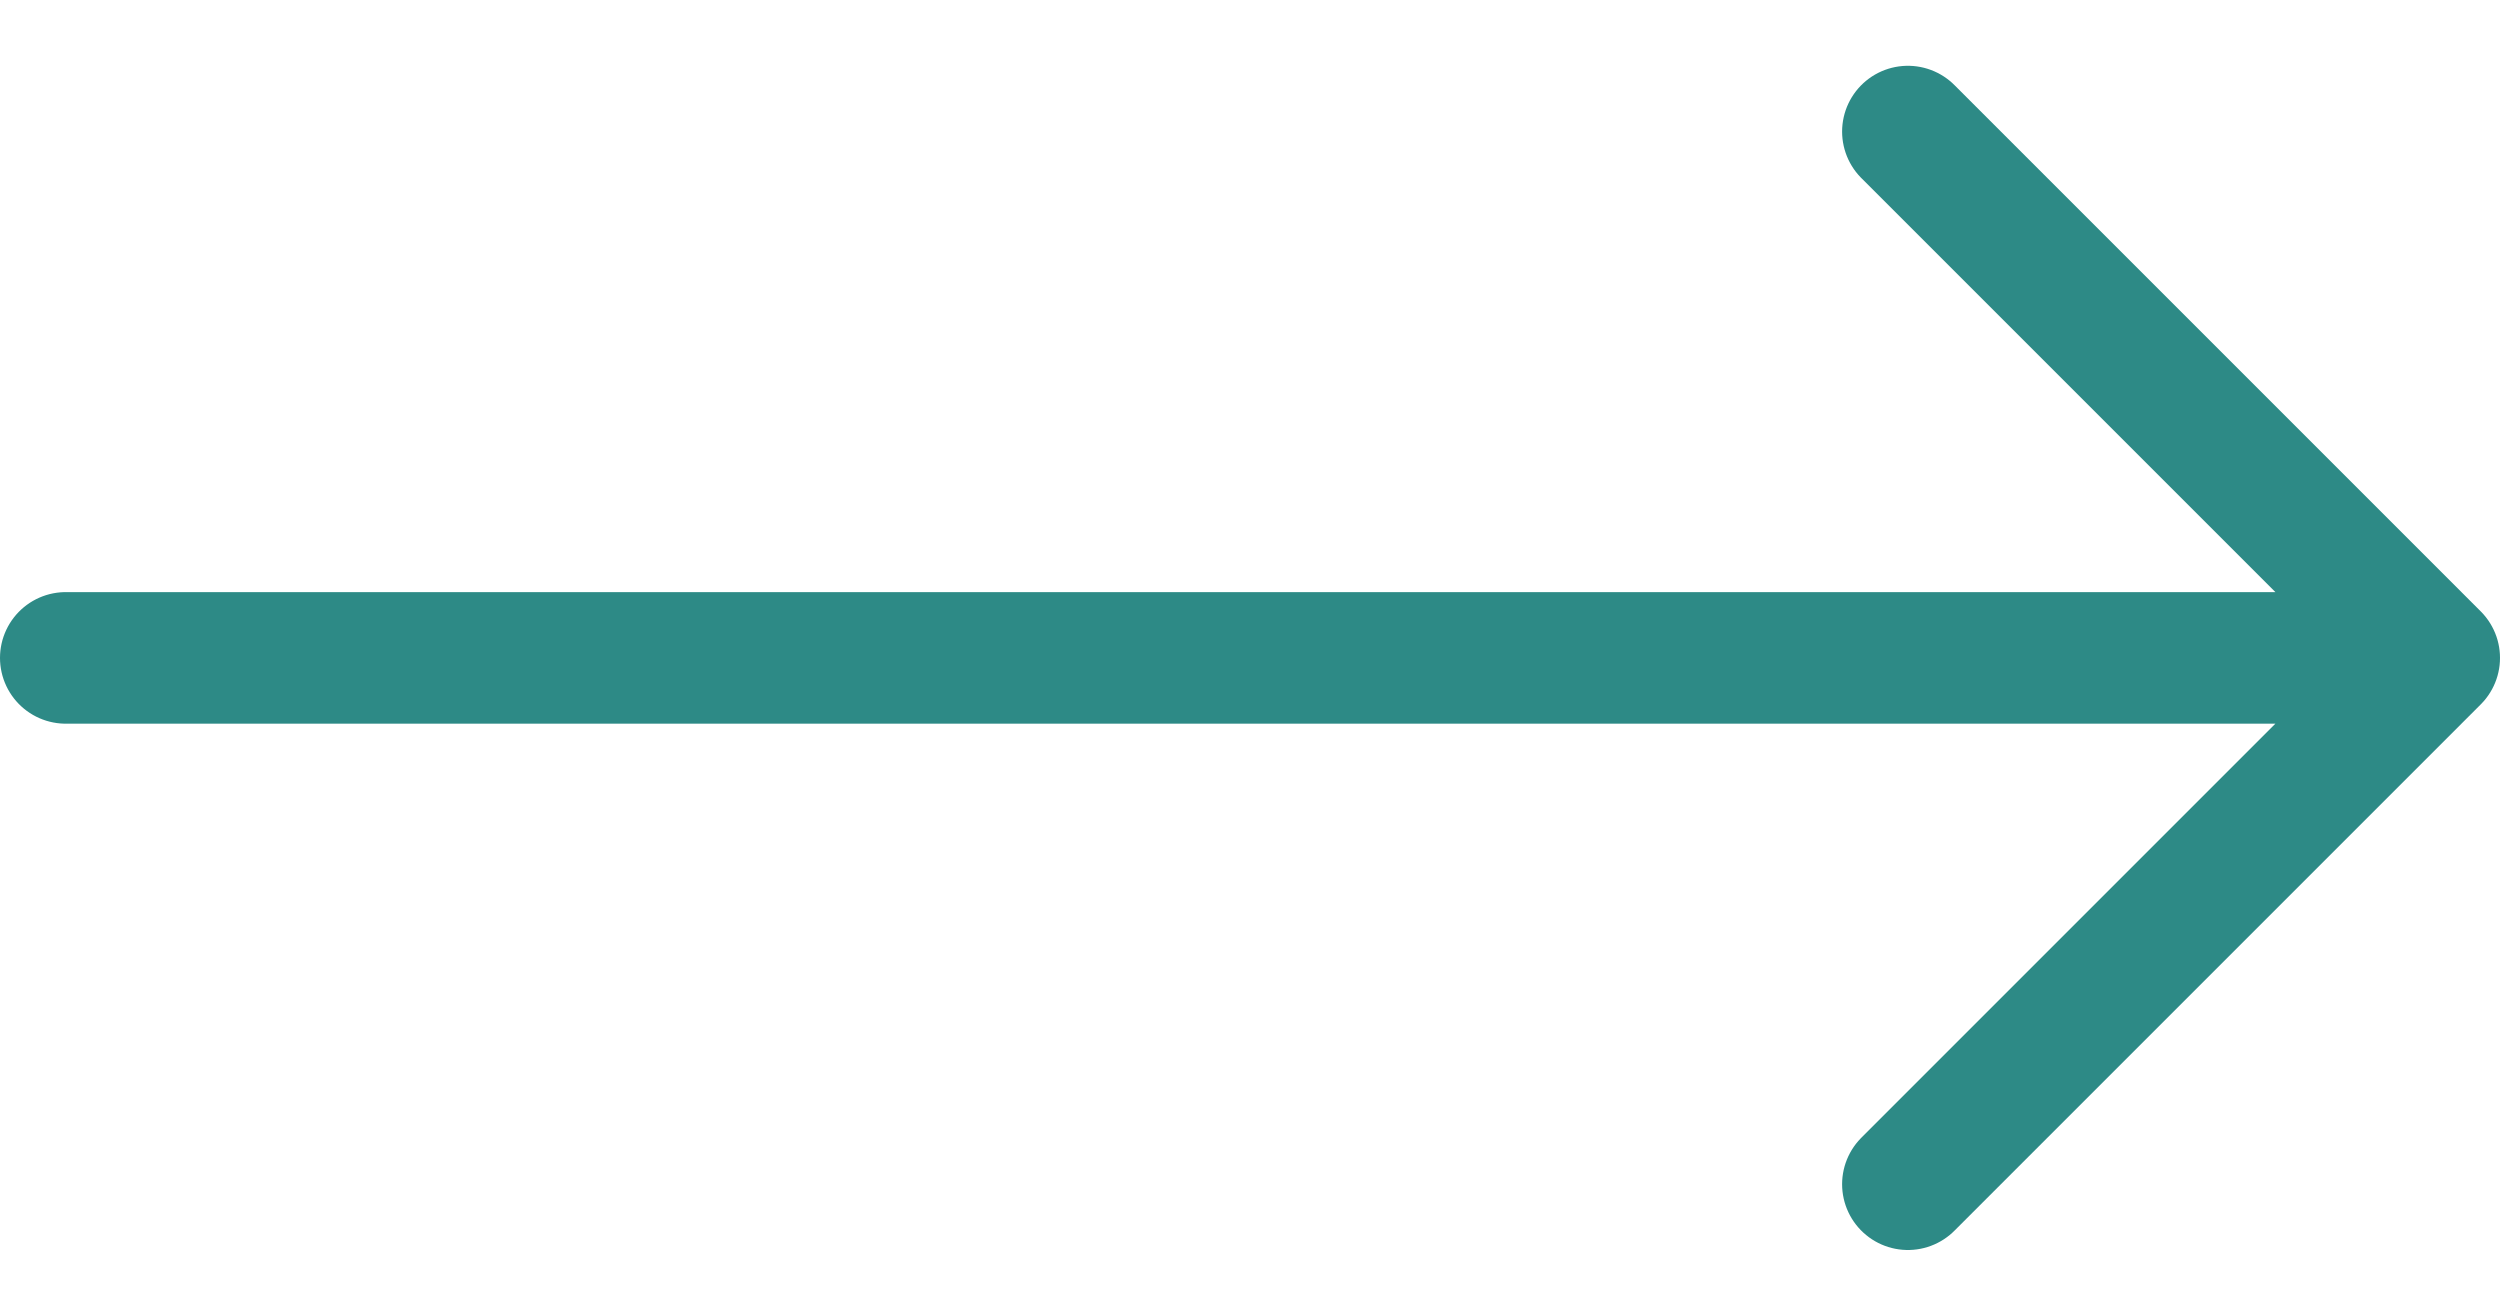 <svg width="19" height="10" viewBox="0 0 19 10" fill="none" xmlns="http://www.w3.org/2000/svg">
<path d="M18.5 5H0.5M14.5 1L18.5 5L14.5 1ZM18.5 5L14.5 9L18.5 5Z" stroke="#2d8a86" stroke-linecap="round" stroke-linejoin="round"/>
</svg>
